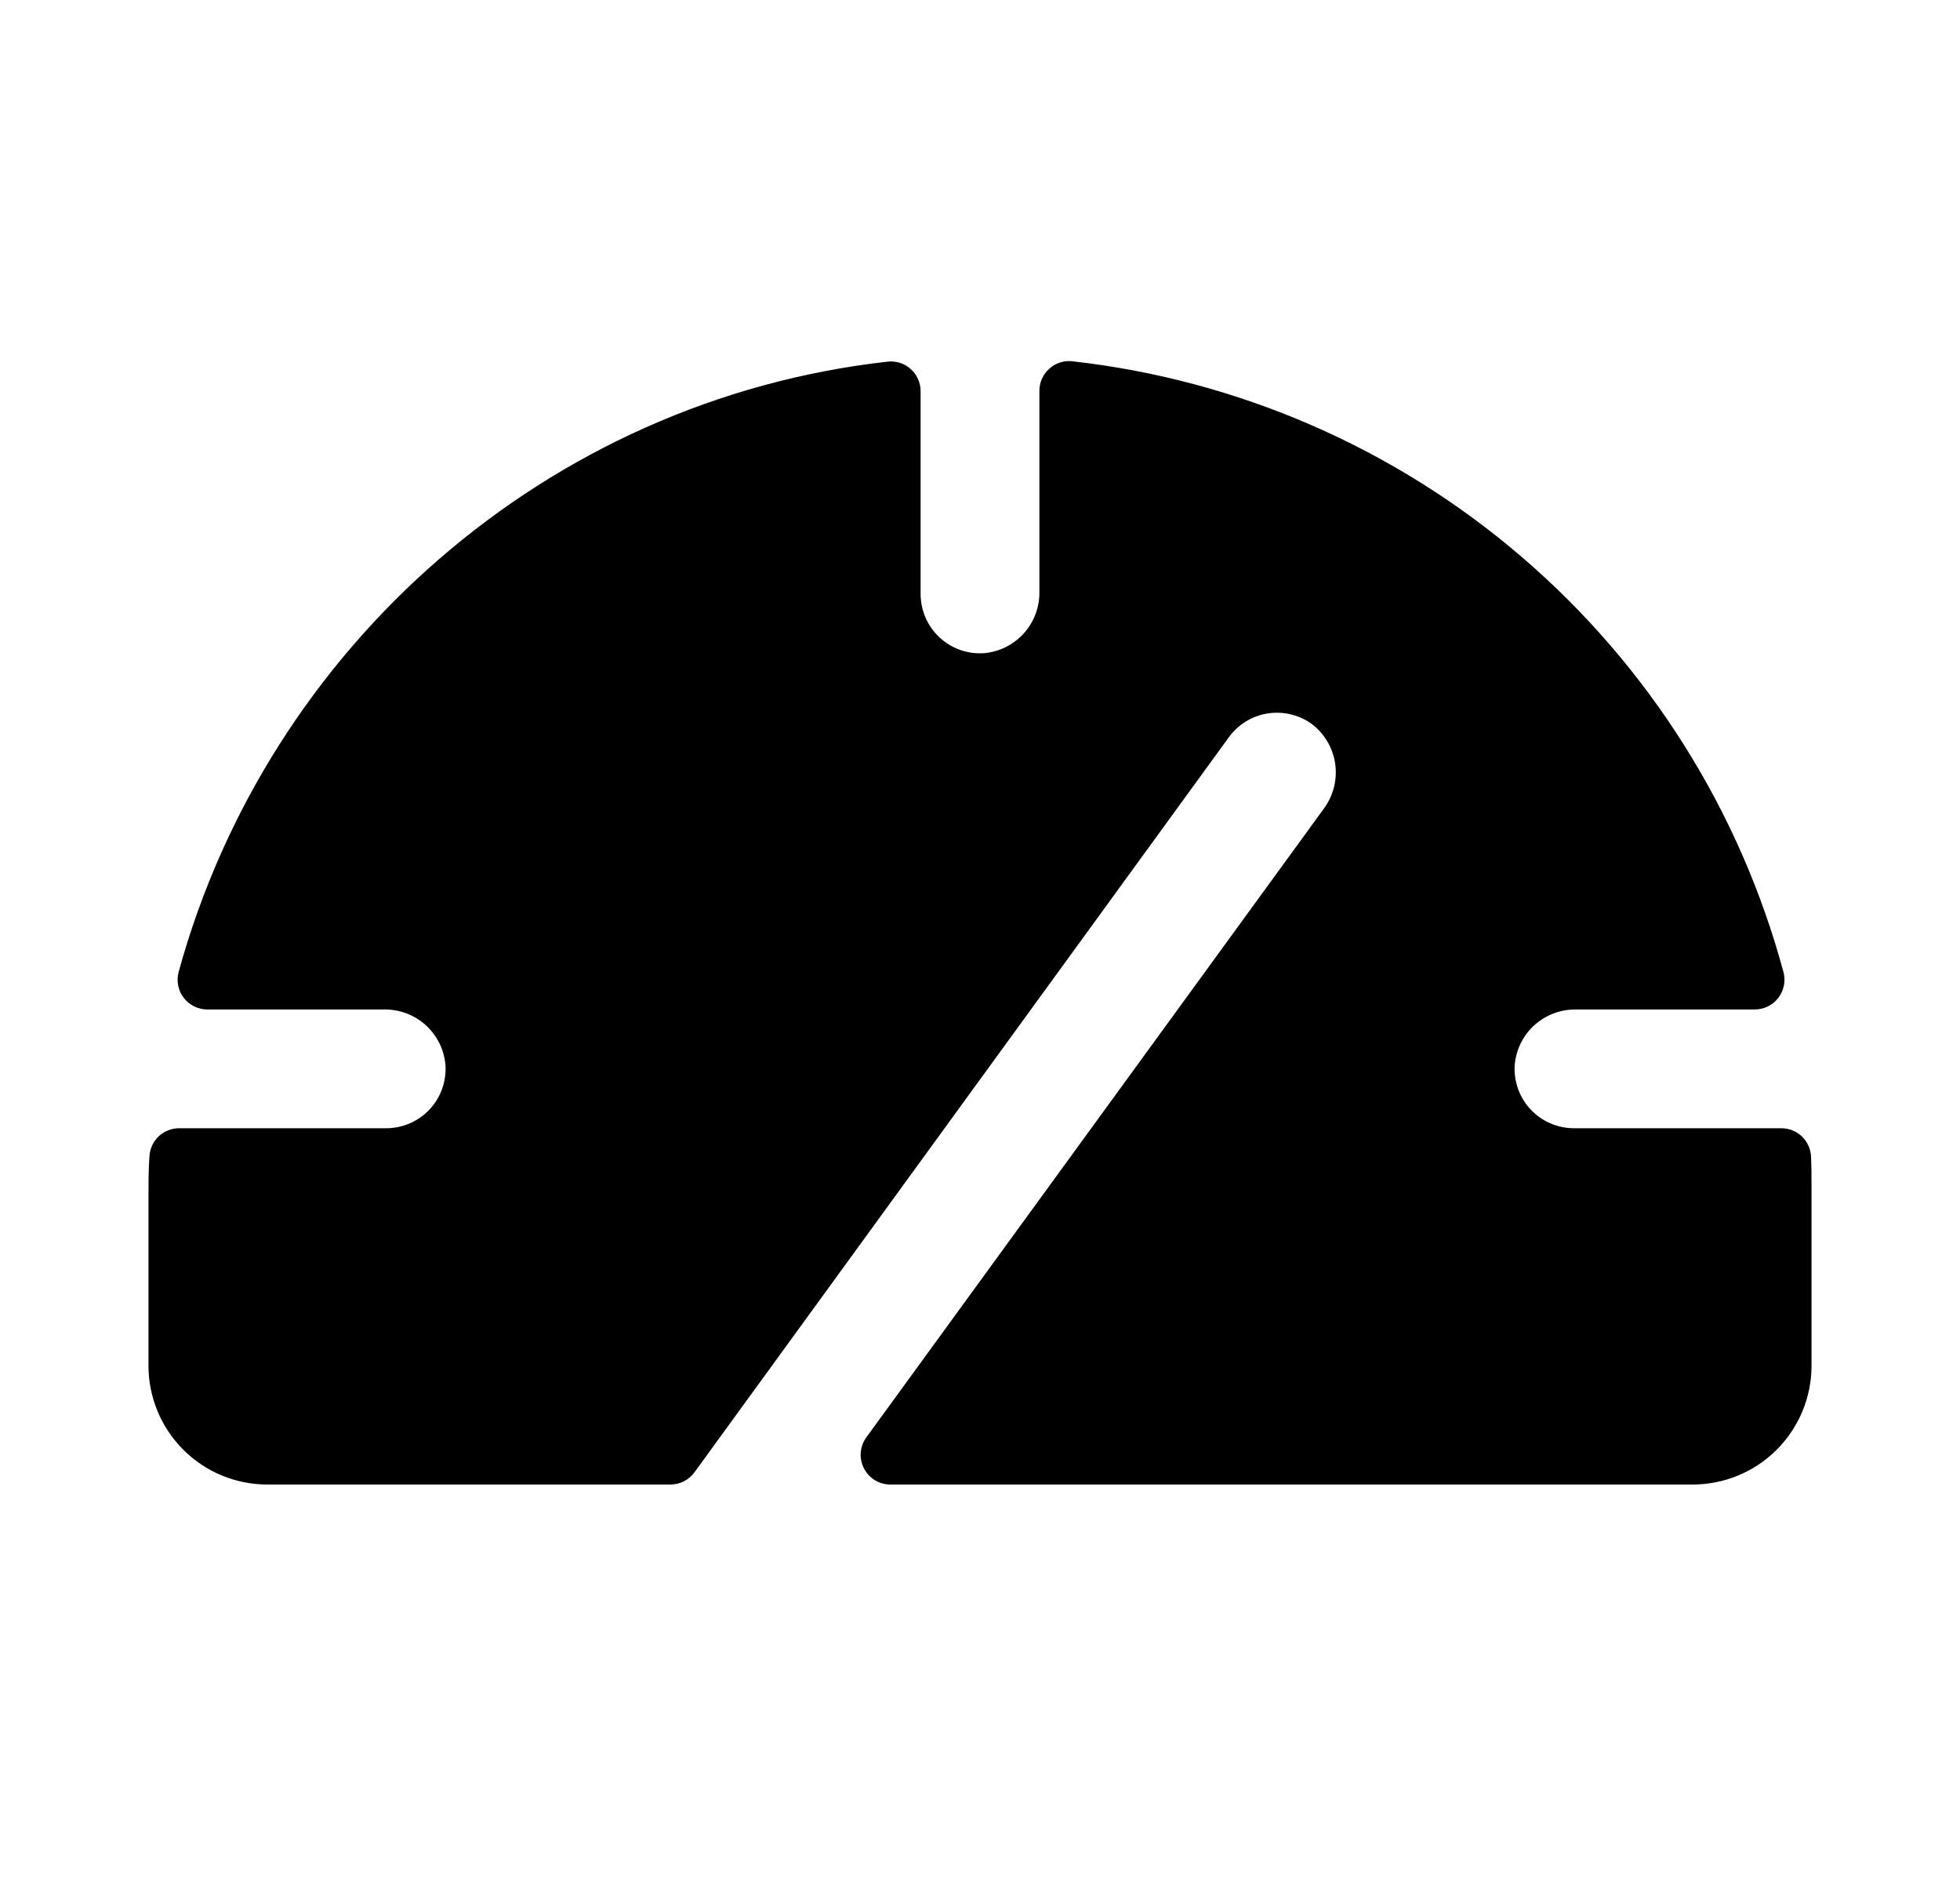 <svg width="33" height="32" viewBox="0 0 33 32" fill="none" xmlns="http://www.w3.org/2000/svg">
<path d="M30.5 20V23C30.5 23.53 30.289 24.039 29.914 24.414C29.539 24.789 29.03 25 28.5 25H14.991C14.899 25 14.809 24.975 14.73 24.927C14.651 24.878 14.587 24.809 14.546 24.727C14.504 24.645 14.485 24.553 14.492 24.461C14.5 24.369 14.532 24.281 14.586 24.206L22.284 13.625C22.443 13.413 22.515 13.148 22.483 12.884C22.451 12.621 22.318 12.38 22.113 12.213C22.007 12.13 21.886 12.07 21.756 12.036C21.627 12.002 21.492 11.994 21.359 12.012C21.227 12.031 21.099 12.076 20.985 12.145C20.87 12.214 20.77 12.306 20.691 12.414L11.691 24.796C11.644 24.86 11.582 24.912 11.511 24.948C11.44 24.983 11.361 25.001 11.281 25H4.5C3.97 25 3.461 24.789 3.086 24.414C2.711 24.039 2.5 23.53 2.5 23V20.141C2.5 19.918 2.5 19.695 2.516 19.475C2.523 19.347 2.578 19.226 2.671 19.137C2.764 19.049 2.888 19 3.016 19H6.5C6.637 19 6.773 18.972 6.899 18.918C7.024 18.864 7.138 18.784 7.232 18.684C7.325 18.584 7.398 18.466 7.444 18.337C7.49 18.208 7.509 18.07 7.5 17.934C7.478 17.676 7.359 17.437 7.167 17.263C6.975 17.09 6.725 16.996 6.466 17H3.49C3.414 17 3.338 16.982 3.27 16.949C3.202 16.915 3.142 16.866 3.095 16.806C3.048 16.746 3.016 16.675 3.001 16.601C2.985 16.526 2.987 16.449 3.006 16.375C4.506 10.895 9.214 6.734 14.946 6.09C15.016 6.082 15.087 6.09 15.154 6.111C15.221 6.133 15.283 6.169 15.335 6.216C15.387 6.263 15.429 6.321 15.457 6.385C15.486 6.45 15.5 6.52 15.5 6.59V10C15.5 10.137 15.528 10.273 15.582 10.399C15.636 10.524 15.716 10.638 15.816 10.732C15.916 10.825 16.034 10.898 16.163 10.944C16.292 10.99 16.43 11.009 16.566 11C16.824 10.978 17.063 10.859 17.237 10.667C17.41 10.475 17.504 10.225 17.5 9.966V6.584C17.5 6.513 17.514 6.444 17.543 6.379C17.571 6.315 17.613 6.257 17.665 6.21C17.717 6.163 17.779 6.127 17.846 6.105C17.913 6.083 17.984 6.076 18.054 6.084C20.852 6.398 23.491 7.548 25.627 9.384C27.763 11.219 29.297 13.655 30.029 16.375C30.048 16.449 30.05 16.526 30.034 16.601C30.019 16.676 29.986 16.746 29.94 16.806C29.893 16.867 29.833 16.916 29.764 16.949C29.695 16.983 29.62 17 29.544 17H26.534C26.276 16.997 26.026 17.091 25.834 17.264C25.643 17.437 25.525 17.677 25.503 17.934C25.493 18.07 25.513 18.208 25.559 18.337C25.605 18.466 25.677 18.584 25.771 18.684C25.865 18.784 25.978 18.864 26.104 18.918C26.23 18.972 26.365 19 26.503 19H29.992C30.122 19 30.247 19.05 30.34 19.14C30.433 19.23 30.488 19.353 30.492 19.483C30.5 19.654 30.5 19.826 30.5 20Z" fill="black"/>
</svg>
